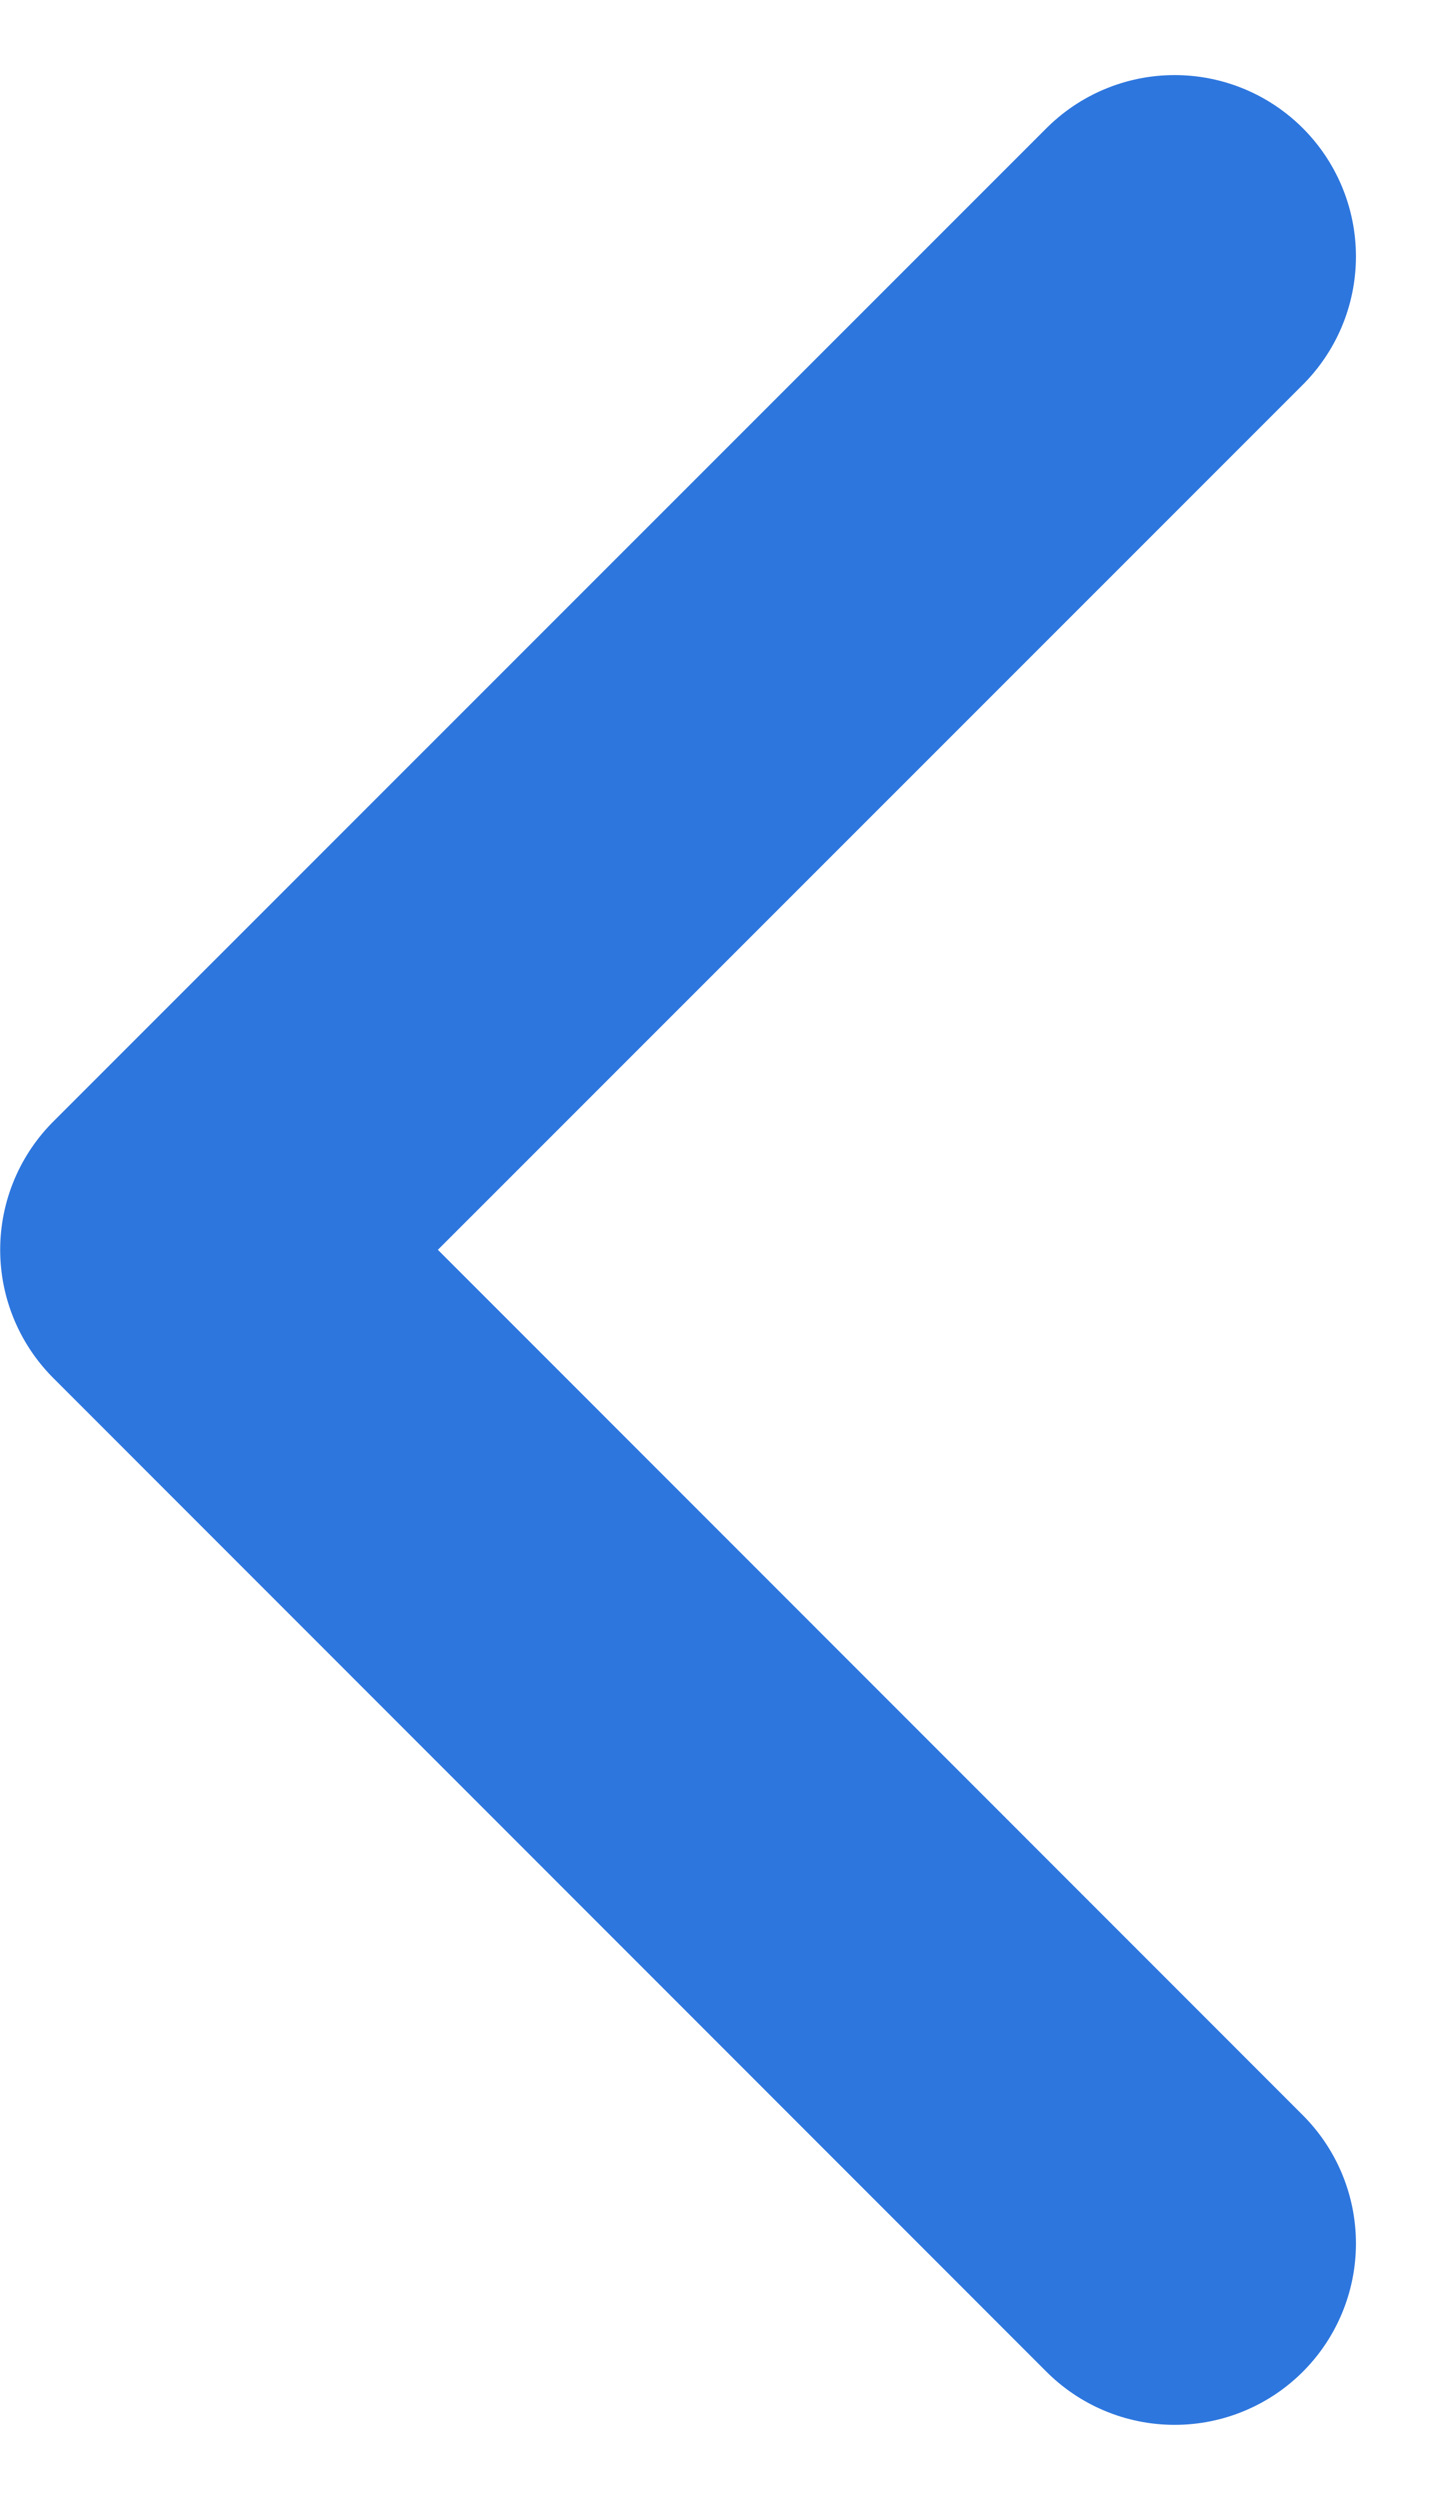 <svg xmlns="http://www.w3.org/2000/svg" width="7.893" height="13.783" viewBox="0 0 7.893 13.783">
  <path id="Path_1329" data-name="Path 1329" d="M11312.478-17321.184l-5.478,5.477,5.478,5.479" transform="translate(-11305.999 17322.598)" fill="none" stroke="#2d76de" stroke-linecap="round" stroke-linejoin="round" stroke-width="2"/>
</svg>
